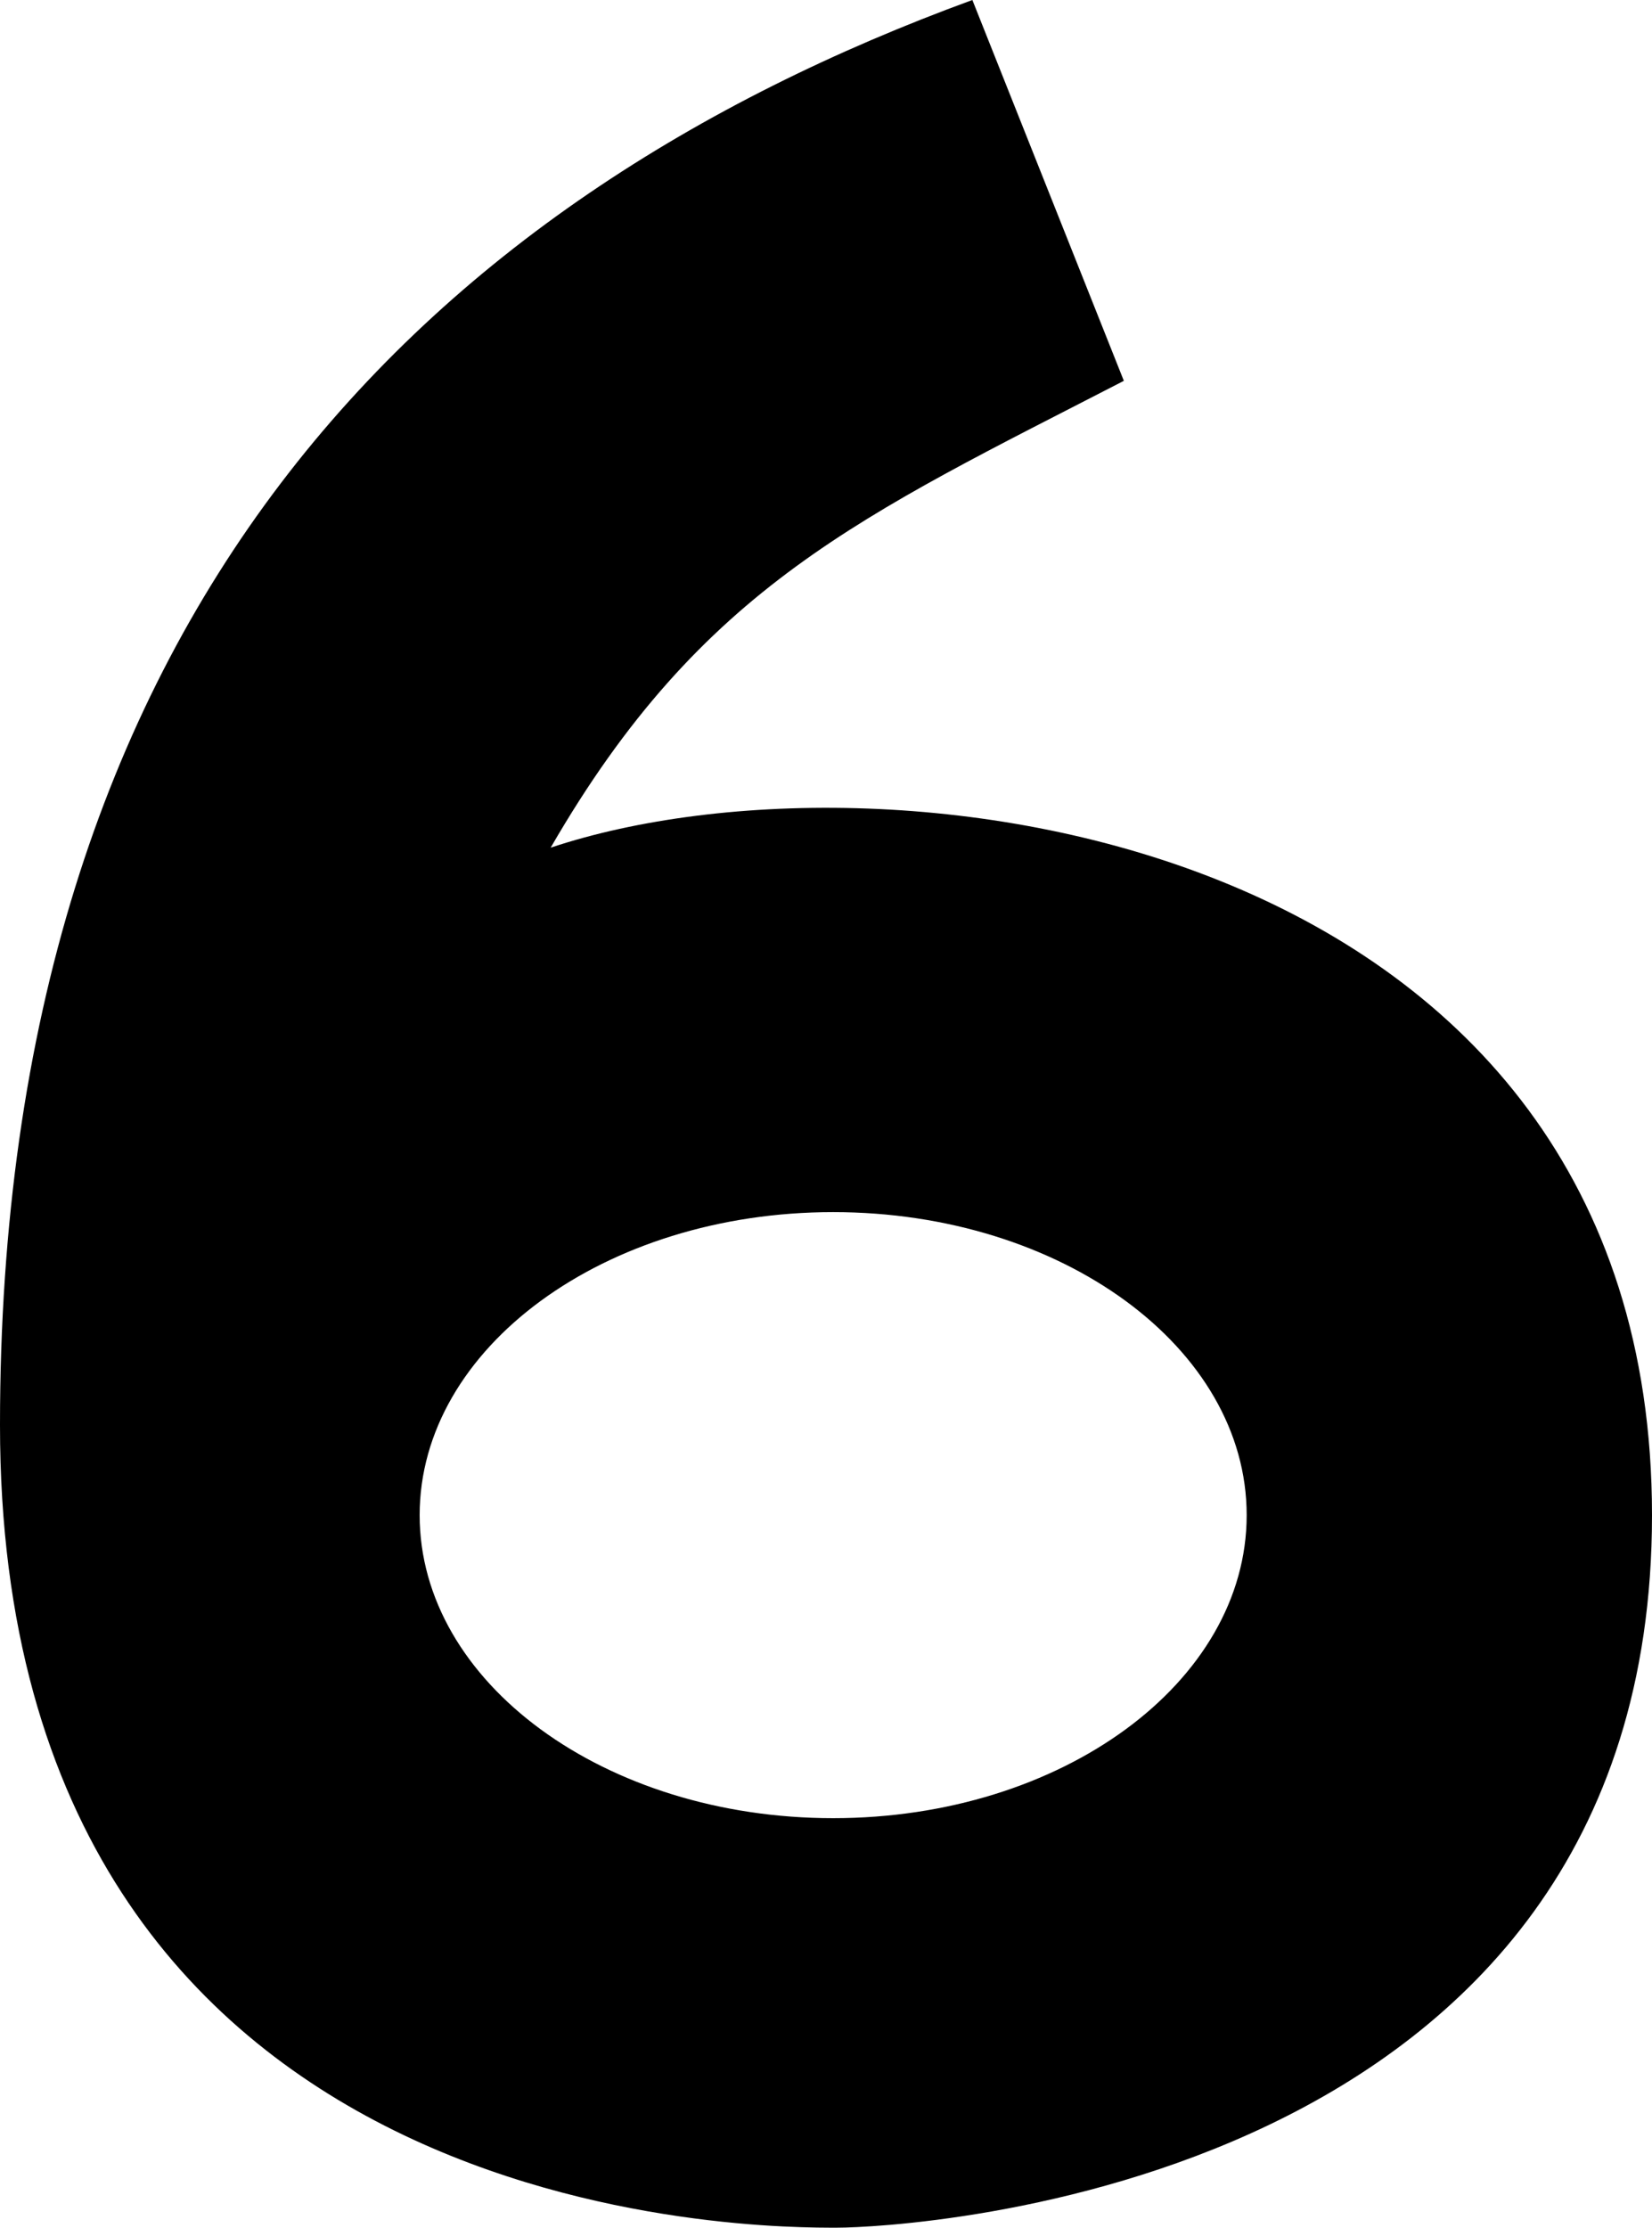<svg xmlns="http://www.w3.org/2000/svg" viewBox="0 0 403.5 544"><g id="Layer_2" data-name="Layer 2"><g id="Layer_1-2" data-name="Layer 1"><path d="M134.5,207c37-64,76-81,140-114l-37-93C103.5,49,0,150,0,348S188.5,544,204.5,544s199-9,199-174S218.5,179,134.5,207Zm69,237c-55.78,0-101-33.13-101-74s45.22-74,101-74,101,33.13,101,74S259.28,444,203.5,444Z"/></g></g></svg>